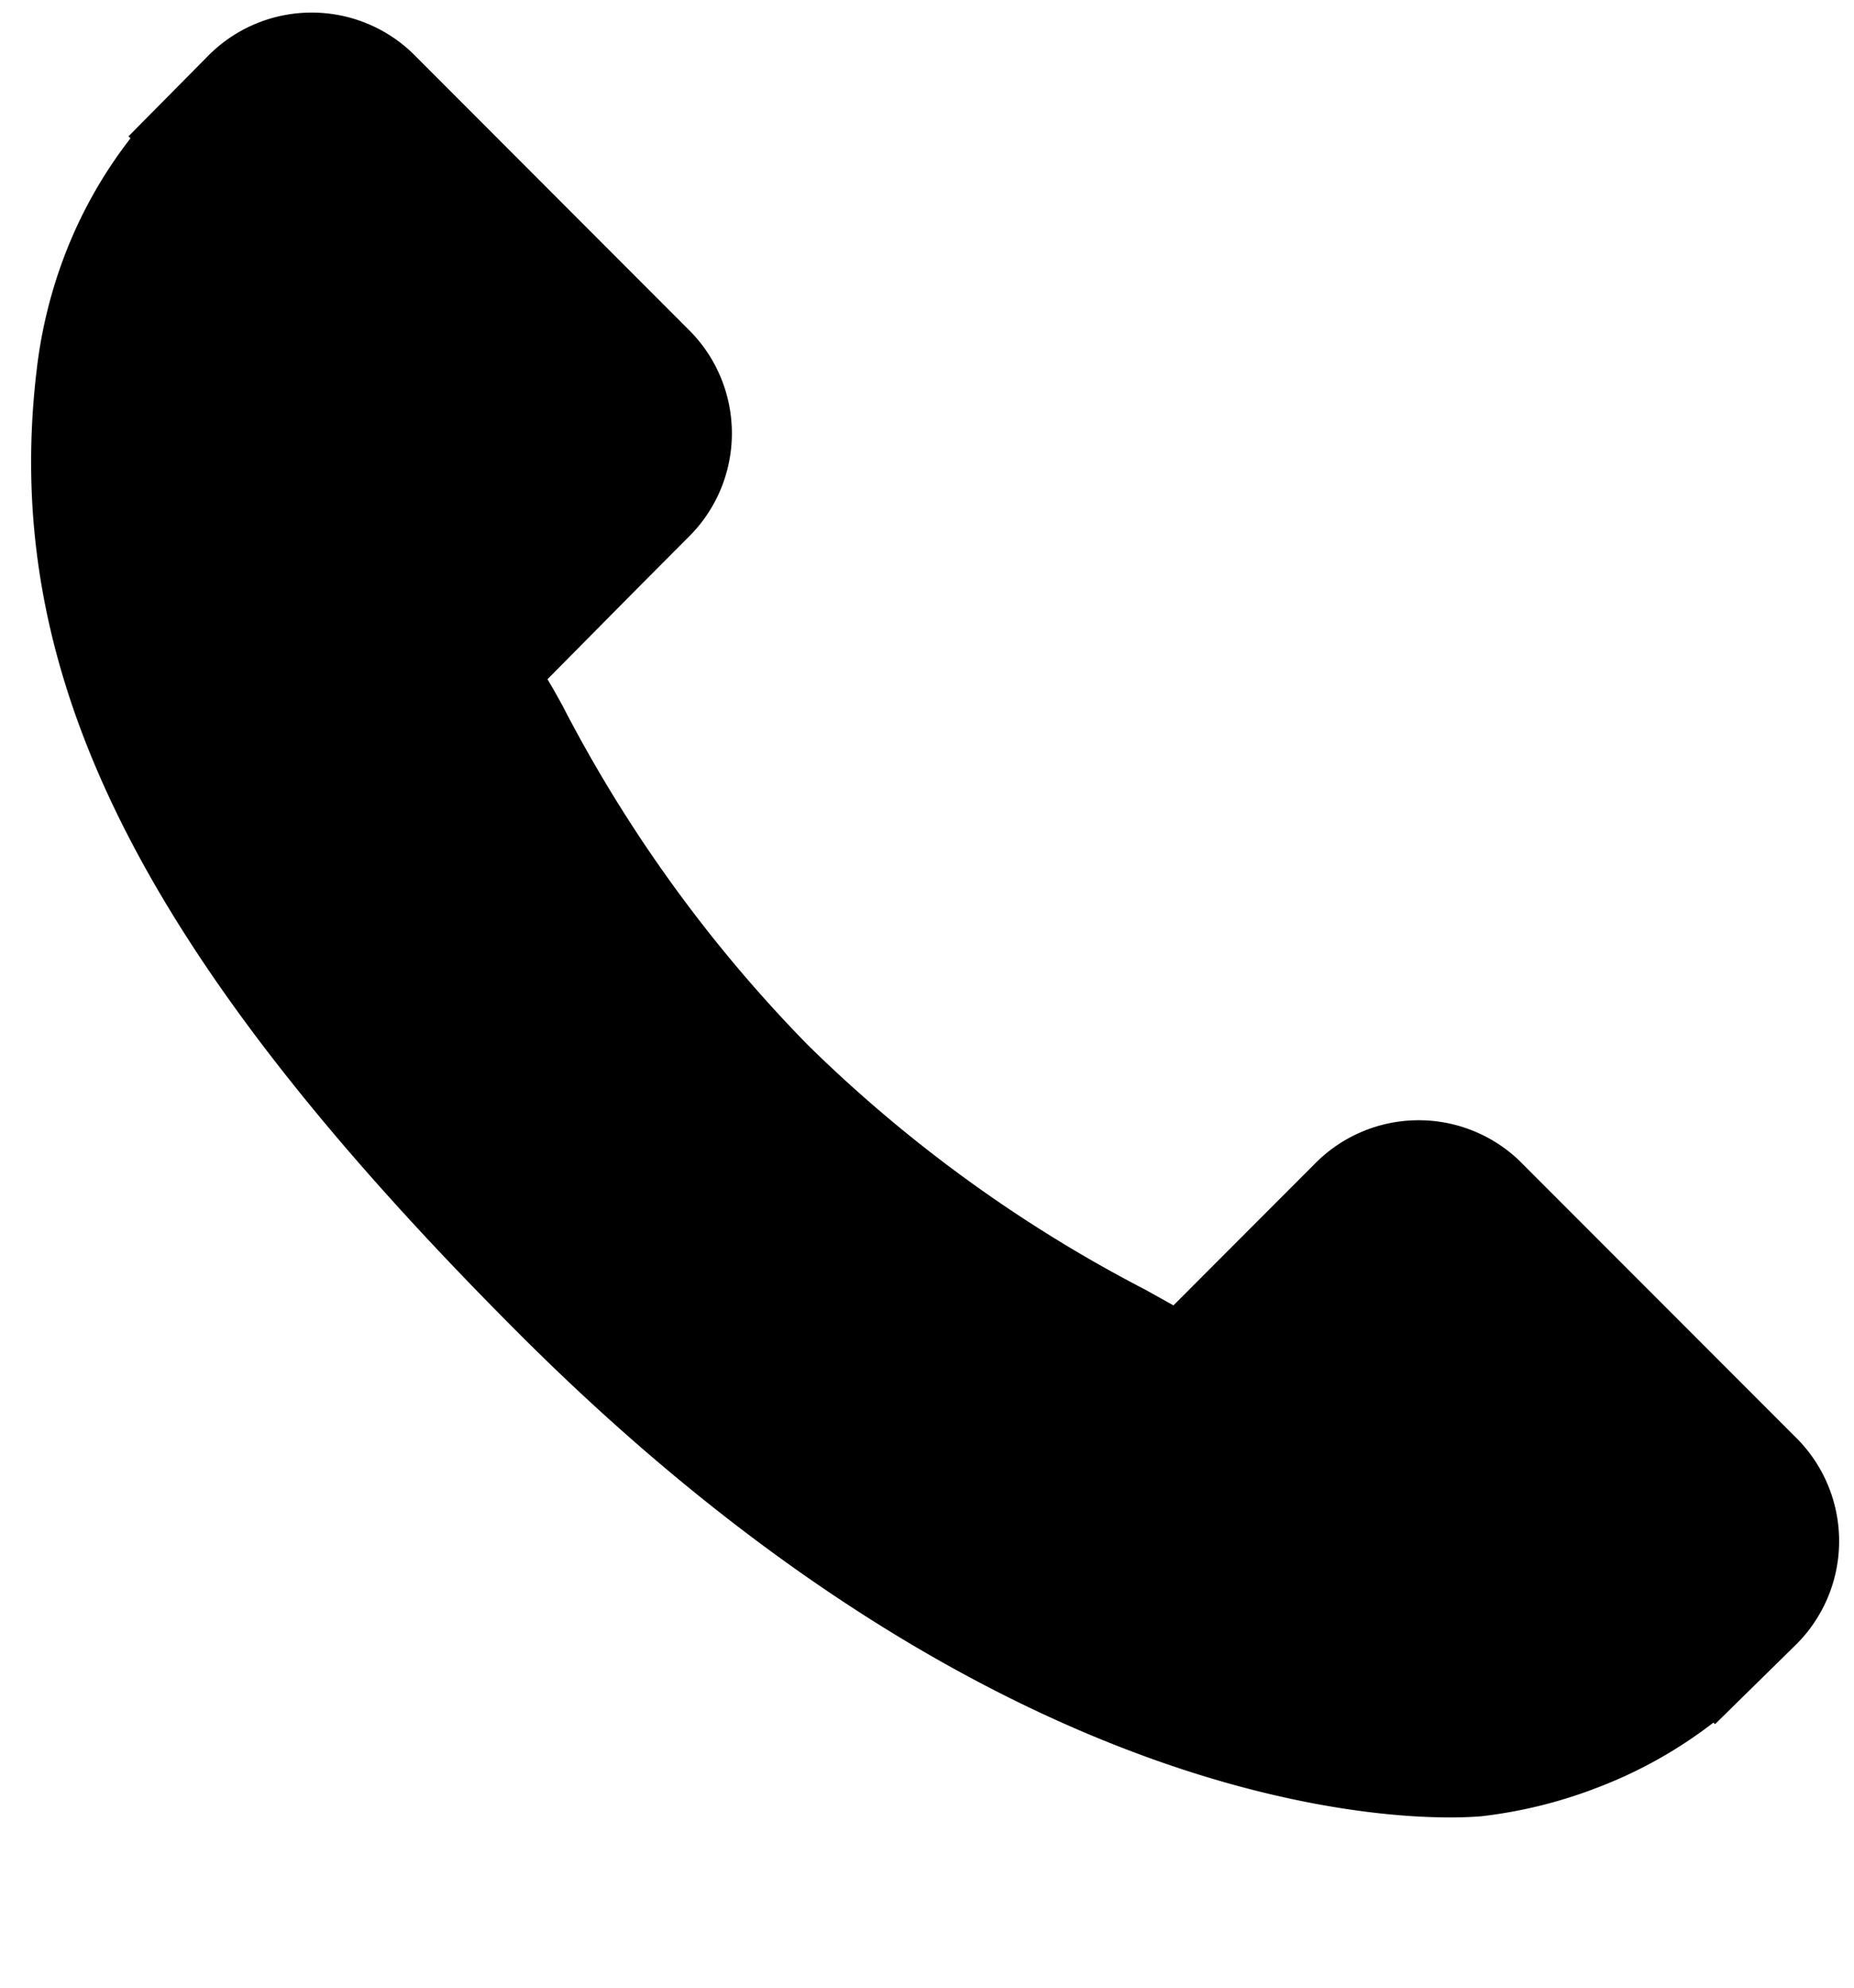 <svg xmlns="http://www.w3.org/2000/svg" width="14" height="15" viewBox="0 0 14 15">
<defs>
    <style>
      .cls-1 {
        fill-rule: evenodd;
      }
    </style>
  </defs>
  <path id="Broj_telefona" data-name="Broj telefona" class="cls-1" d="M13.581,10.868L11.473,8.759a1.1,1.1,0,0,0-1.55.029L8.861,9.851l-0.21-.117A10.572,10.572,0,0,1,6.1,7.886a10.624,10.624,0,0,1-1.852-2.56c-0.039-.071-0.077-0.14-0.114-0.2L4.843,4.41l0.35-.351a1.1,1.1,0,0,0,.028-1.55L3.114,0.4a1.1,1.1,0,0,0-1.55.029l-0.594.6L0.986,1.043a3.434,3.434,0,0,0-.49.864,3.582,3.582,0,0,0-.218.876C0,5.091,1.055,7.2,3.917,10.062c3.956,3.956,7.145,3.657,7.282,3.643a3.564,3.564,0,0,0,.879-0.221A3.417,3.417,0,0,0,12.938,13l0.013,0.011,0.6-.589A1.1,1.1,0,0,0,13.581,10.868Z"/>
</svg>
